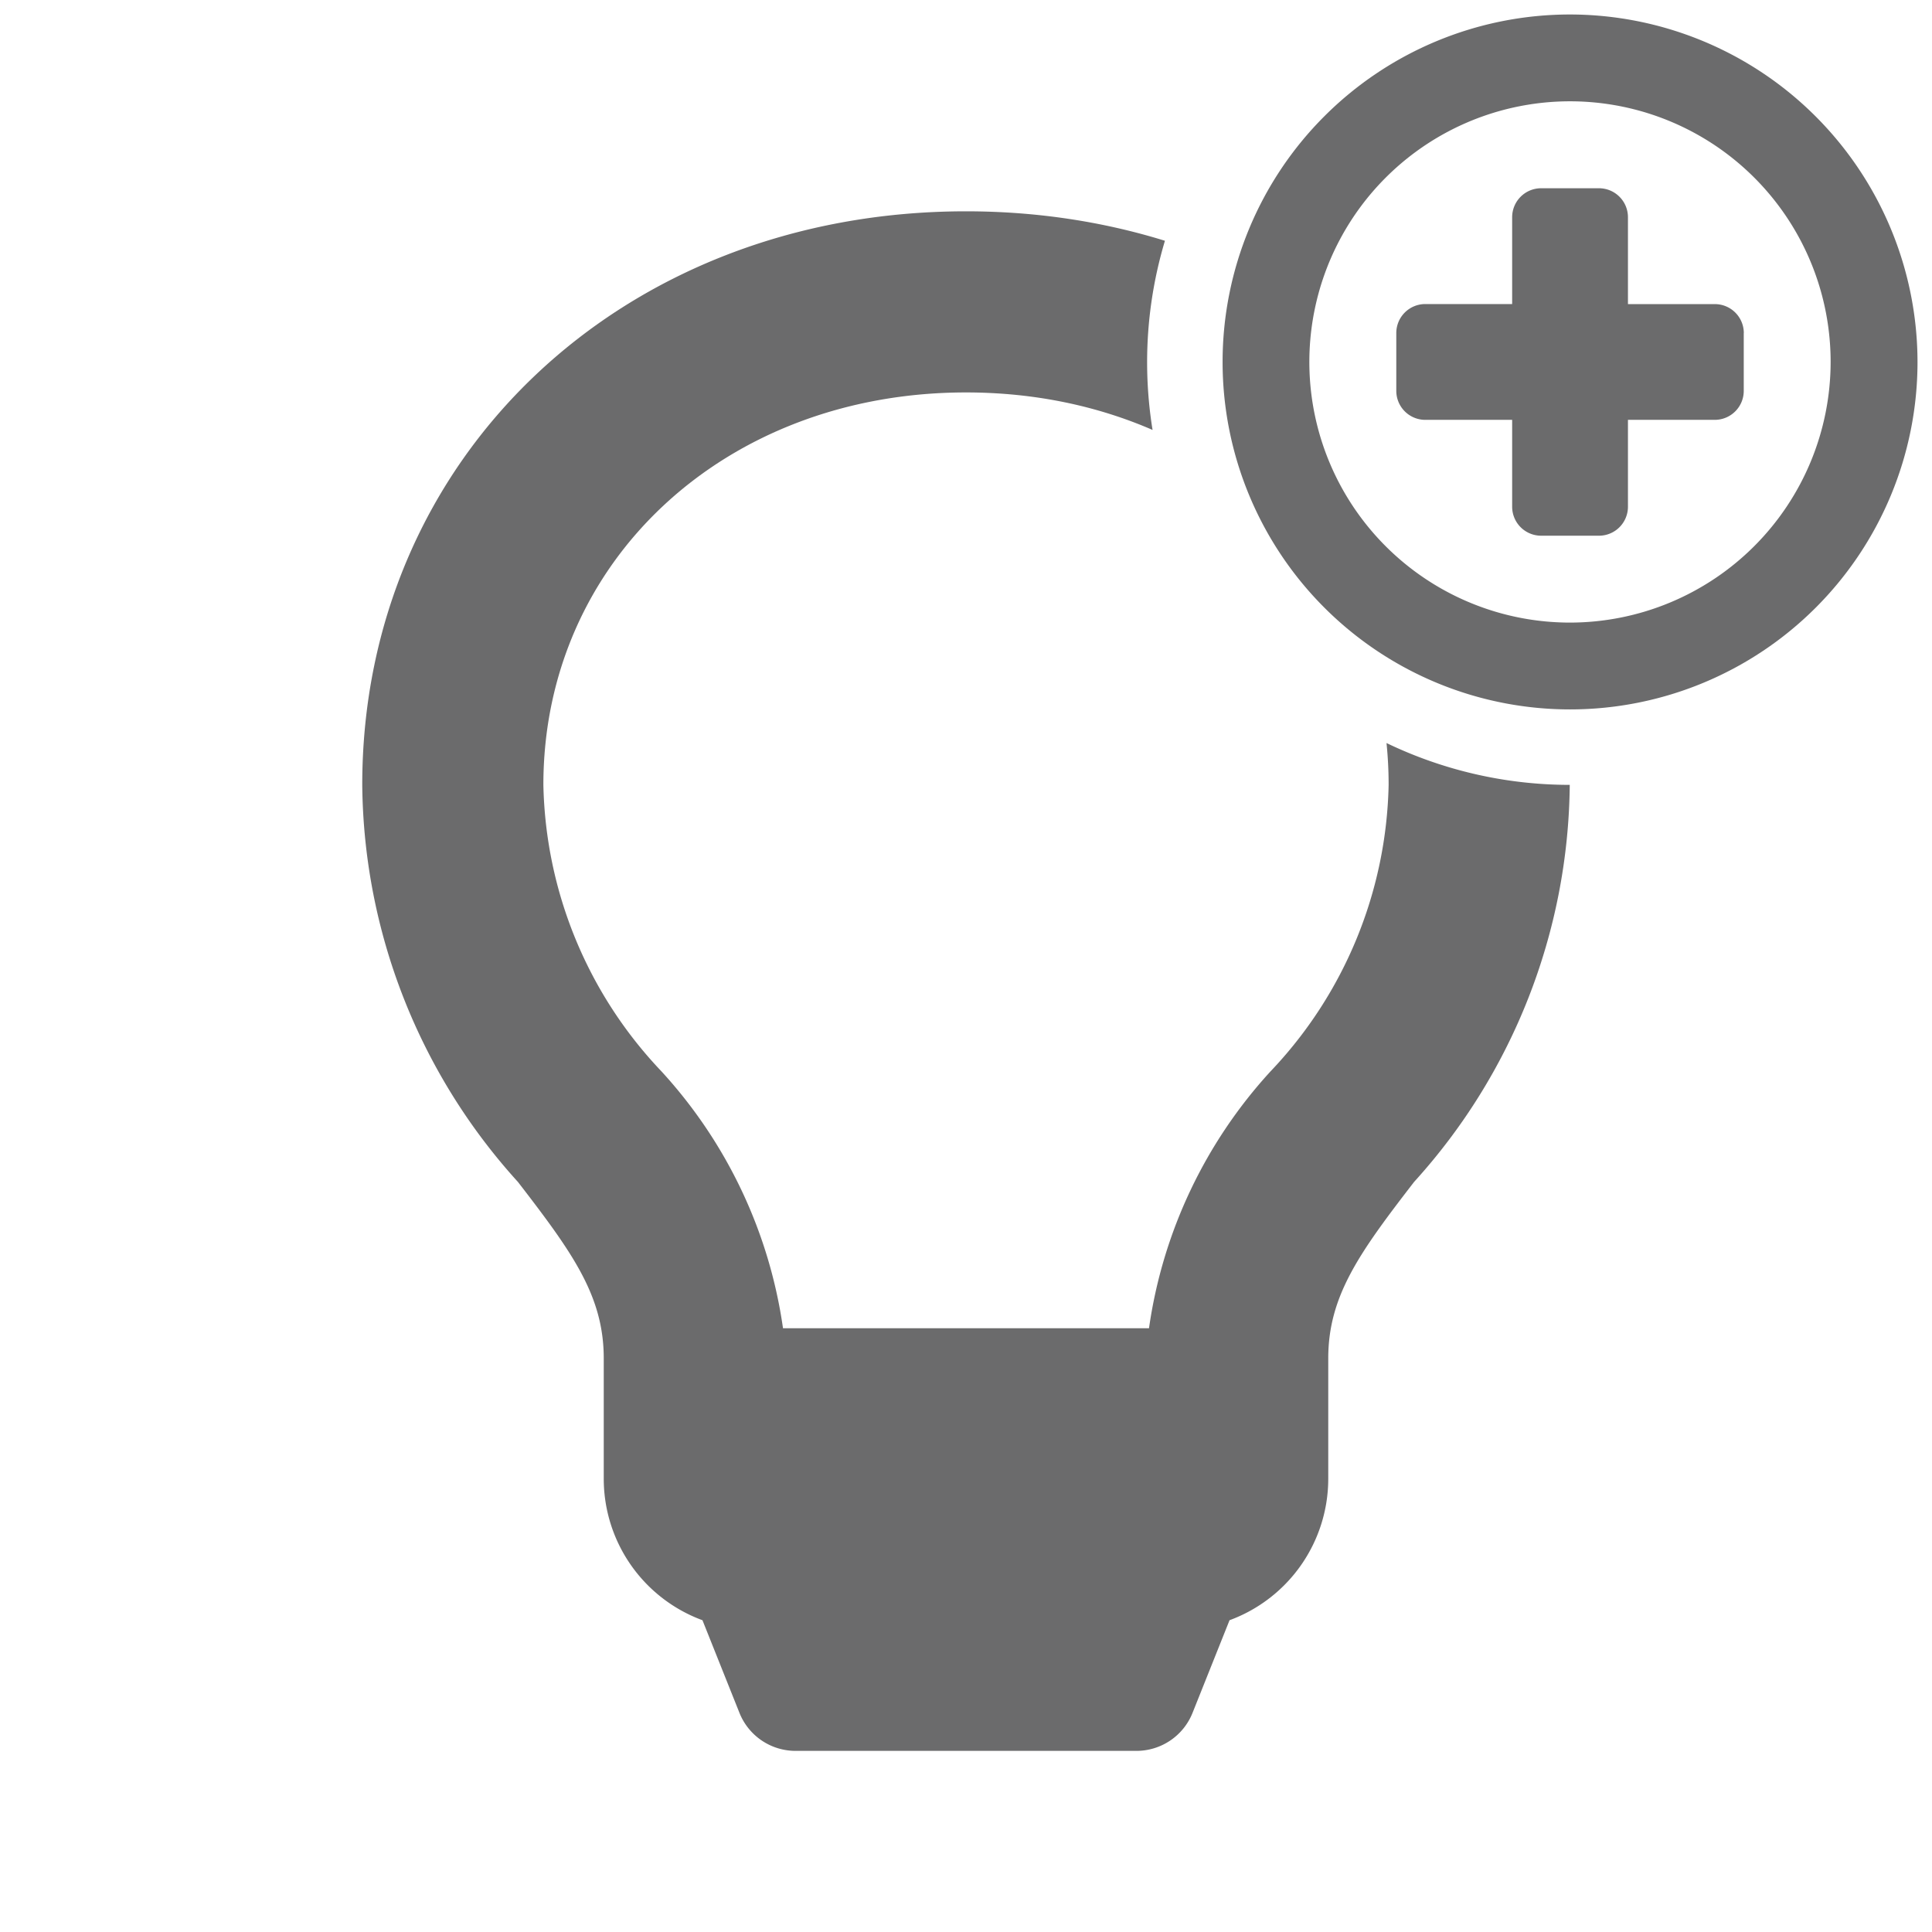 <?xml version="1.0" encoding="UTF-8" standalone="no"?>
<svg
   id="glyphicons-basic"
   viewBox="0 0 32 32"
   version="1.1"
   sodipodi:docname="skills_add_dark.svg"
   inkscape:version="1.4.2 (ebf0e940d0, 2025-05-08)"
   xmlns:inkscape="http://www.inkscape.org/namespaces/inkscape"
   xmlns:sodipodi="http://sodipodi.sourceforge.net/DTD/sodipodi-0.dtd"
   xmlns="http://www.w3.org/2000/svg"
   xmlns:svg="http://www.w3.org/2000/svg">
  <defs
     id="defs1" />
  <sodipodi:namedview
     id="namedview1"
     pagecolor="#505050"
     bordercolor="#eeeeee"
     borderopacity="1"
     inkscape:showpageshadow="0"
     inkscape:pageopacity="0"
     inkscape:pagecheckerboard="0"
     inkscape:deskcolor="#505050"
     inkscape:zoom="36.25"
     inkscape:cx="15.986207"
     inkscape:cy="16"
     inkscape:window-width="2560"
     inkscape:window-height="1371"
     inkscape:window-x="0"
     inkscape:window-y="0"
     inkscape:window-maximized="1"
     inkscape:current-layer="glyphicons-basic" />
  <g
     id="g1">
    <path
       id="lightbulb"
       d="M 16 3.5 C 10.299 3.5 6 7.584 6 13 A 9.915 9.915 0 0 0 8.578 19.576 C 9.486 20.752 10 21.467 10 22.5 L 10 24.5 A 2.497 2.497 0 0 0 11.635 26.836 L 12.248 28.371 A 1 1 0 0 0 13.178 29 L 18.822 29 A 1 1 0 0 0 19.752 28.371 L 20.365 26.836 A 2.497 2.497 0 0 0 22 24.5 L 22 22.5 C 22 21.467 22.514 20.752 23.422 19.576 A 9.915 9.915 0 0 0 26 13 A 7 7 0 0 1 22.965 12.307 C 22.988 12.534 23 12.765 23 13 A 7.09 7.09 0 0 1 21.047 17.742 A 7.951 7.951 0 0 0 19.031 22 L 12.969 22 A 7.951 7.951 0 0 0 10.953 17.742 A 7.09 7.09 0 0 1 9 13 C 9 9.294 12.01 6.5 16 6.5 C 17.123 6.5 18.167 6.72 19.09 7.121 A 7 7 0 0 1 19 6 A 7 7 0 0 1 19.295 3.988 C 18.272 3.671 17.165 3.5 16 3.5 z "
       style="fill:#6b6b6c;fill-opacity:1" />
    <path
       id="circle-empty-plus"
       d="M 26.005,0.24 A 5.755,5.755 0 1 0 31.76,5.995 5.762,5.762 0 0 0 26.005,0.24 Z m 0,10.072 A 4.317,4.317 0 1 1 30.321,5.995 4.321,4.321 0 0 1 26.005,10.312 Z M 28.882,5.516 V 6.475 A 0.48,0.48 0 0 1 28.403,6.954 H 26.964 V 8.393 A 0.48,0.48 0 0 1 26.484,8.873 H 25.525 A 0.48,0.48 0 0 1 25.046,8.393 V 6.954 H 23.607 A 0.48,0.48 0 0 1 23.127,6.475 V 5.516 a 0.48,0.48 0 0 1 0.48,-0.48 h 1.439 V 3.597 A 0.48,0.48 0 0 1 25.525,3.118 h 0.959 a 0.48,0.48 0 0 1 0.48,0.48 v 1.439 h 1.439 a 0.48,0.48 0 0 1 0.48,0.48 z"
       style="fill:#6b6b6c;fill-opacity:1;stroke:#000000;stroke-width:0.48;stroke-opacity:0" />
  </g>
</svg>
